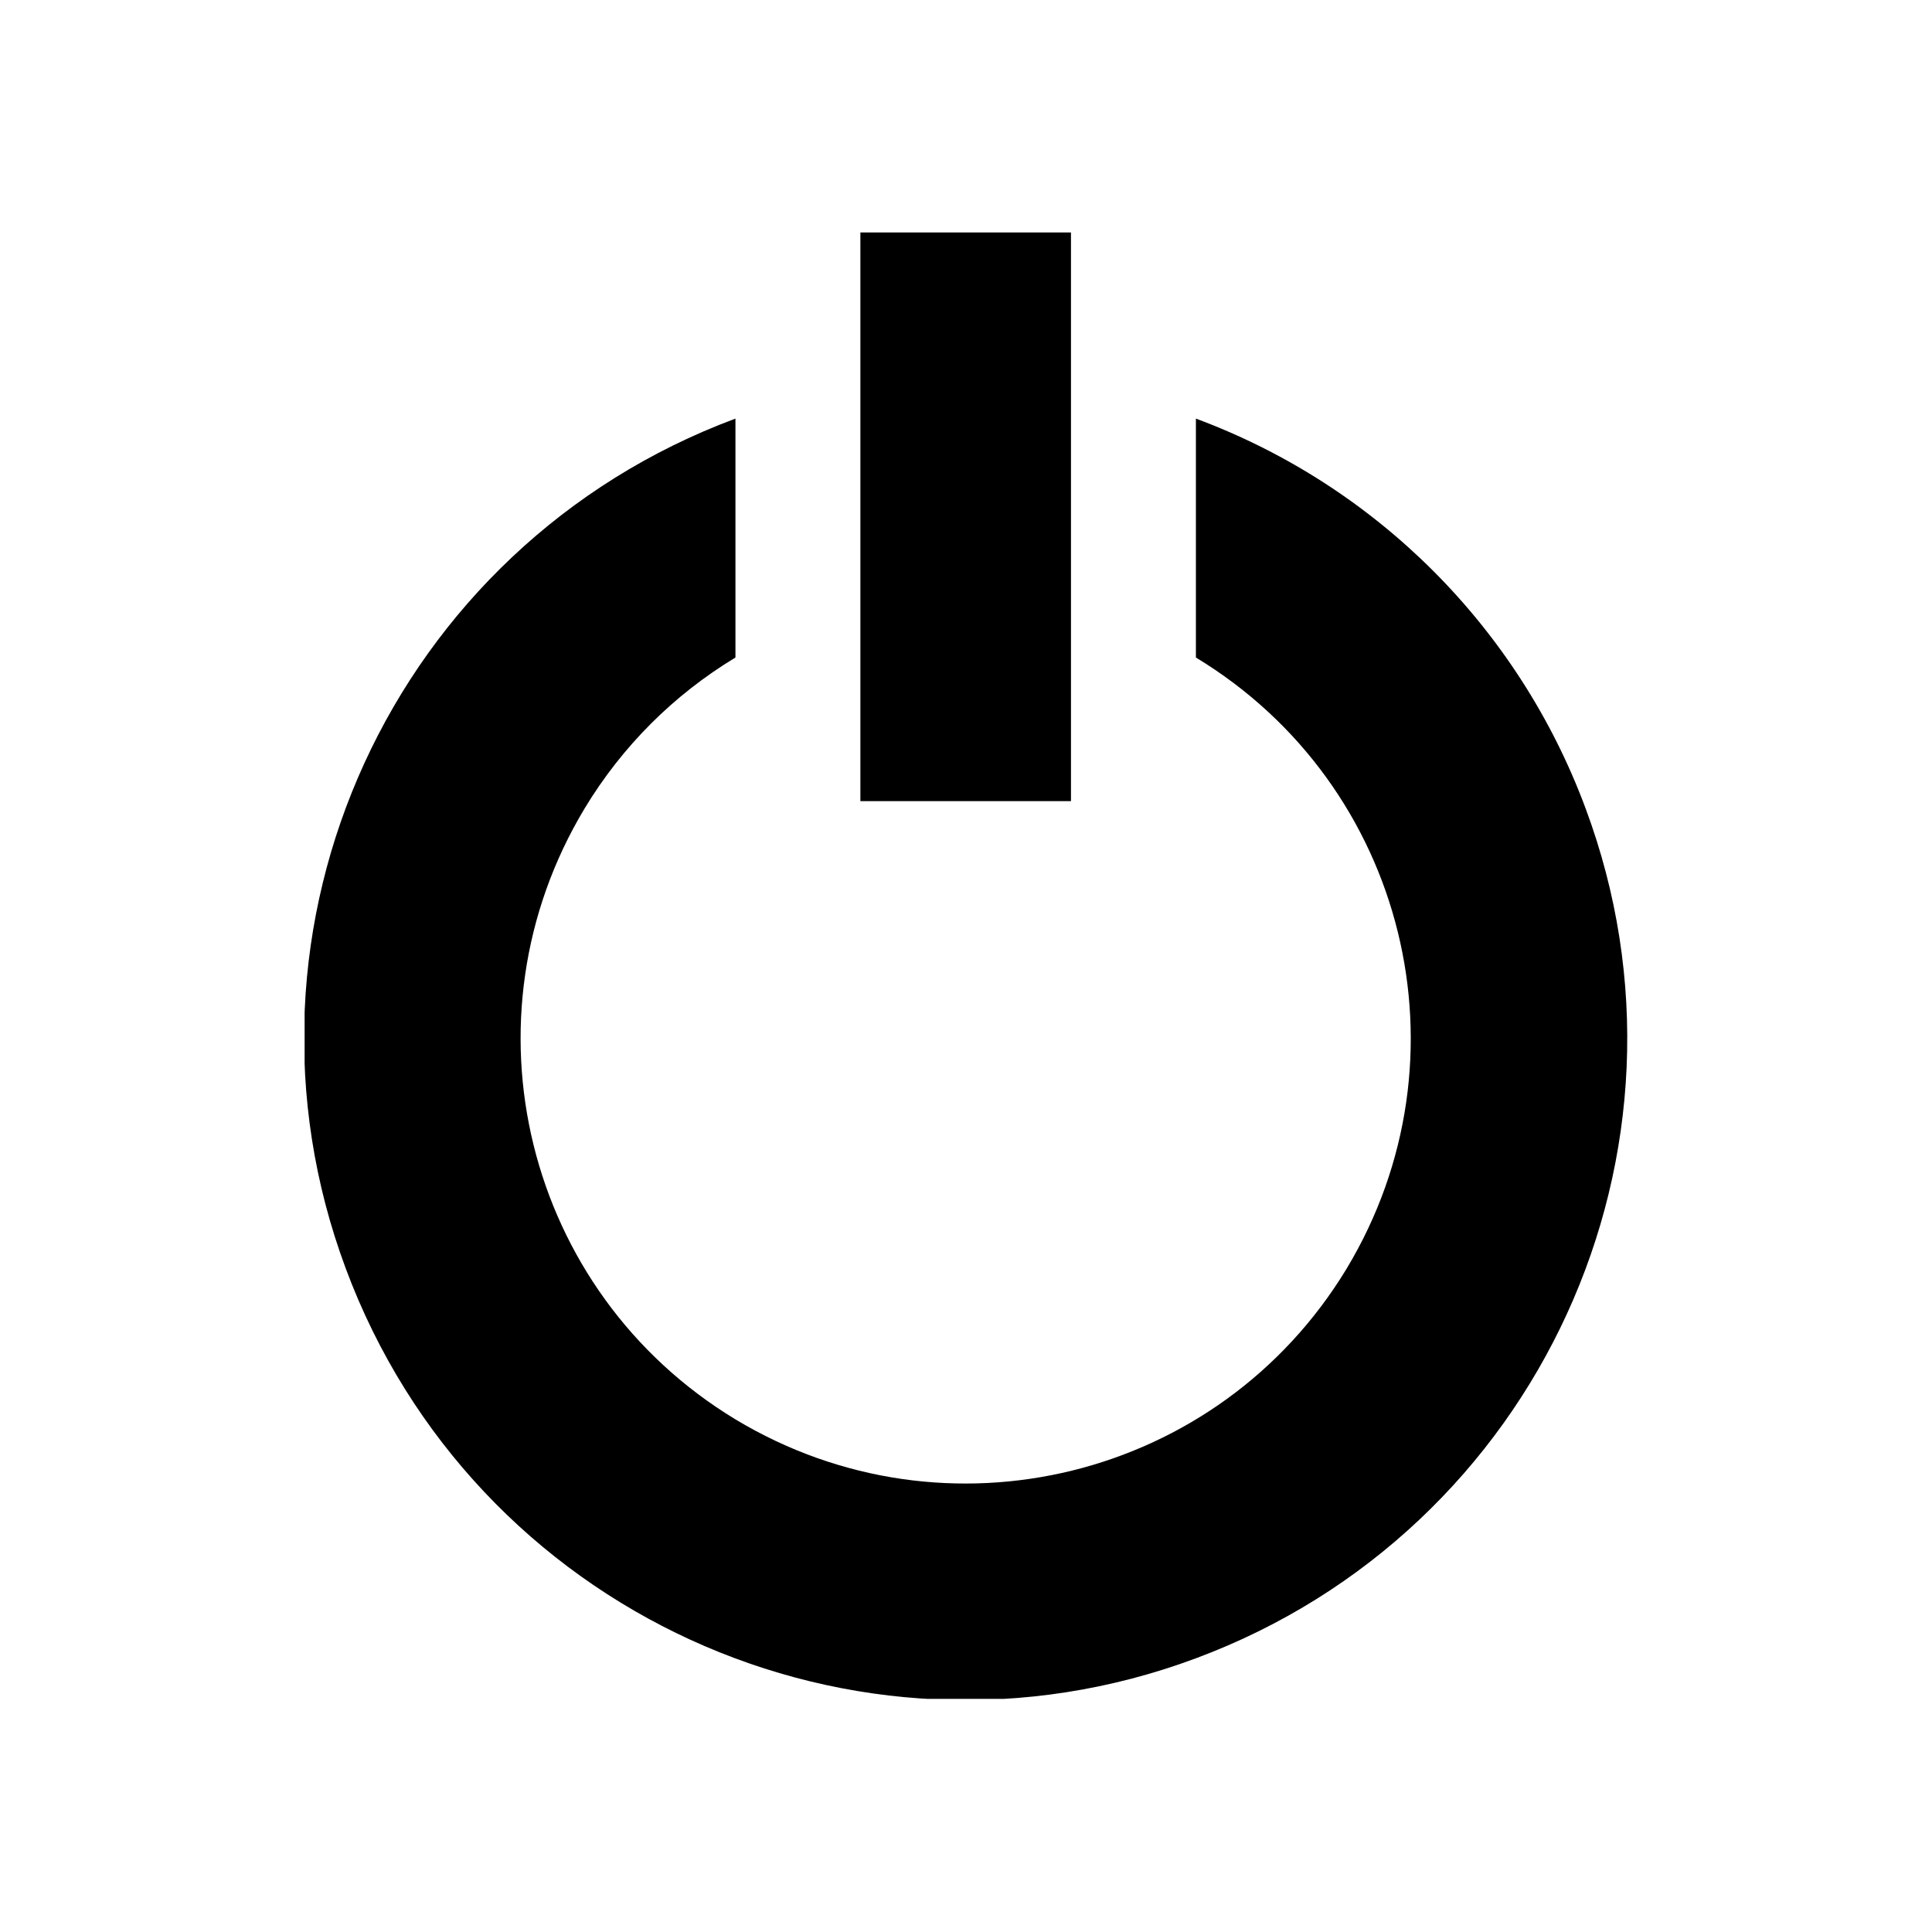 <?xml version="1.0" encoding="UTF-8"?>
<svg id="Capa_1" xmlns="http://www.w3.org/2000/svg" xmlns:xlink="http://www.w3.org/1999/xlink" viewBox="0 0 30 30">
  <defs>
    <style>
      .cls-1 {
        fill: currentColor;
      }

      .cls-2 {
        fill: currentColor;
      }

      .cls-3 {
        clip-path: url(#clippath);
      }
    </style>
    <clipPath id="clippath">
      <rect class="cls-1" x="4.73" y="3.61" width="20.54" height="22.77"/>
    </clipPath>
  </defs>
  <g class="cls-3">
    <g id="Grupo_35731">
      <path id="Trazado_19650" class="cls-2" d="M18.57,6.5v3.71c3.27,1.98,4.31,6.22,2.34,9.49-1.98,3.27-6.22,4.31-9.49,2.34-3.27-1.98-4.31-6.22-2.34-9.49.58-.96,1.38-1.76,2.34-2.34v-3.71c-5.32,1.98-8.03,7.89-6.05,13.2,1.98,5.32,7.89,8.03,13.2,6.05,5.32-1.98,8.03-7.89,6.05-13.2-1.04-2.8-3.25-5.01-6.05-6.05"/>
      <path id="Trazado_19651" class="cls-2" d="M13.36,3.61v8.83h3.27V3.61h-3.27Z"/>
    </g>
  </g>
</svg>
